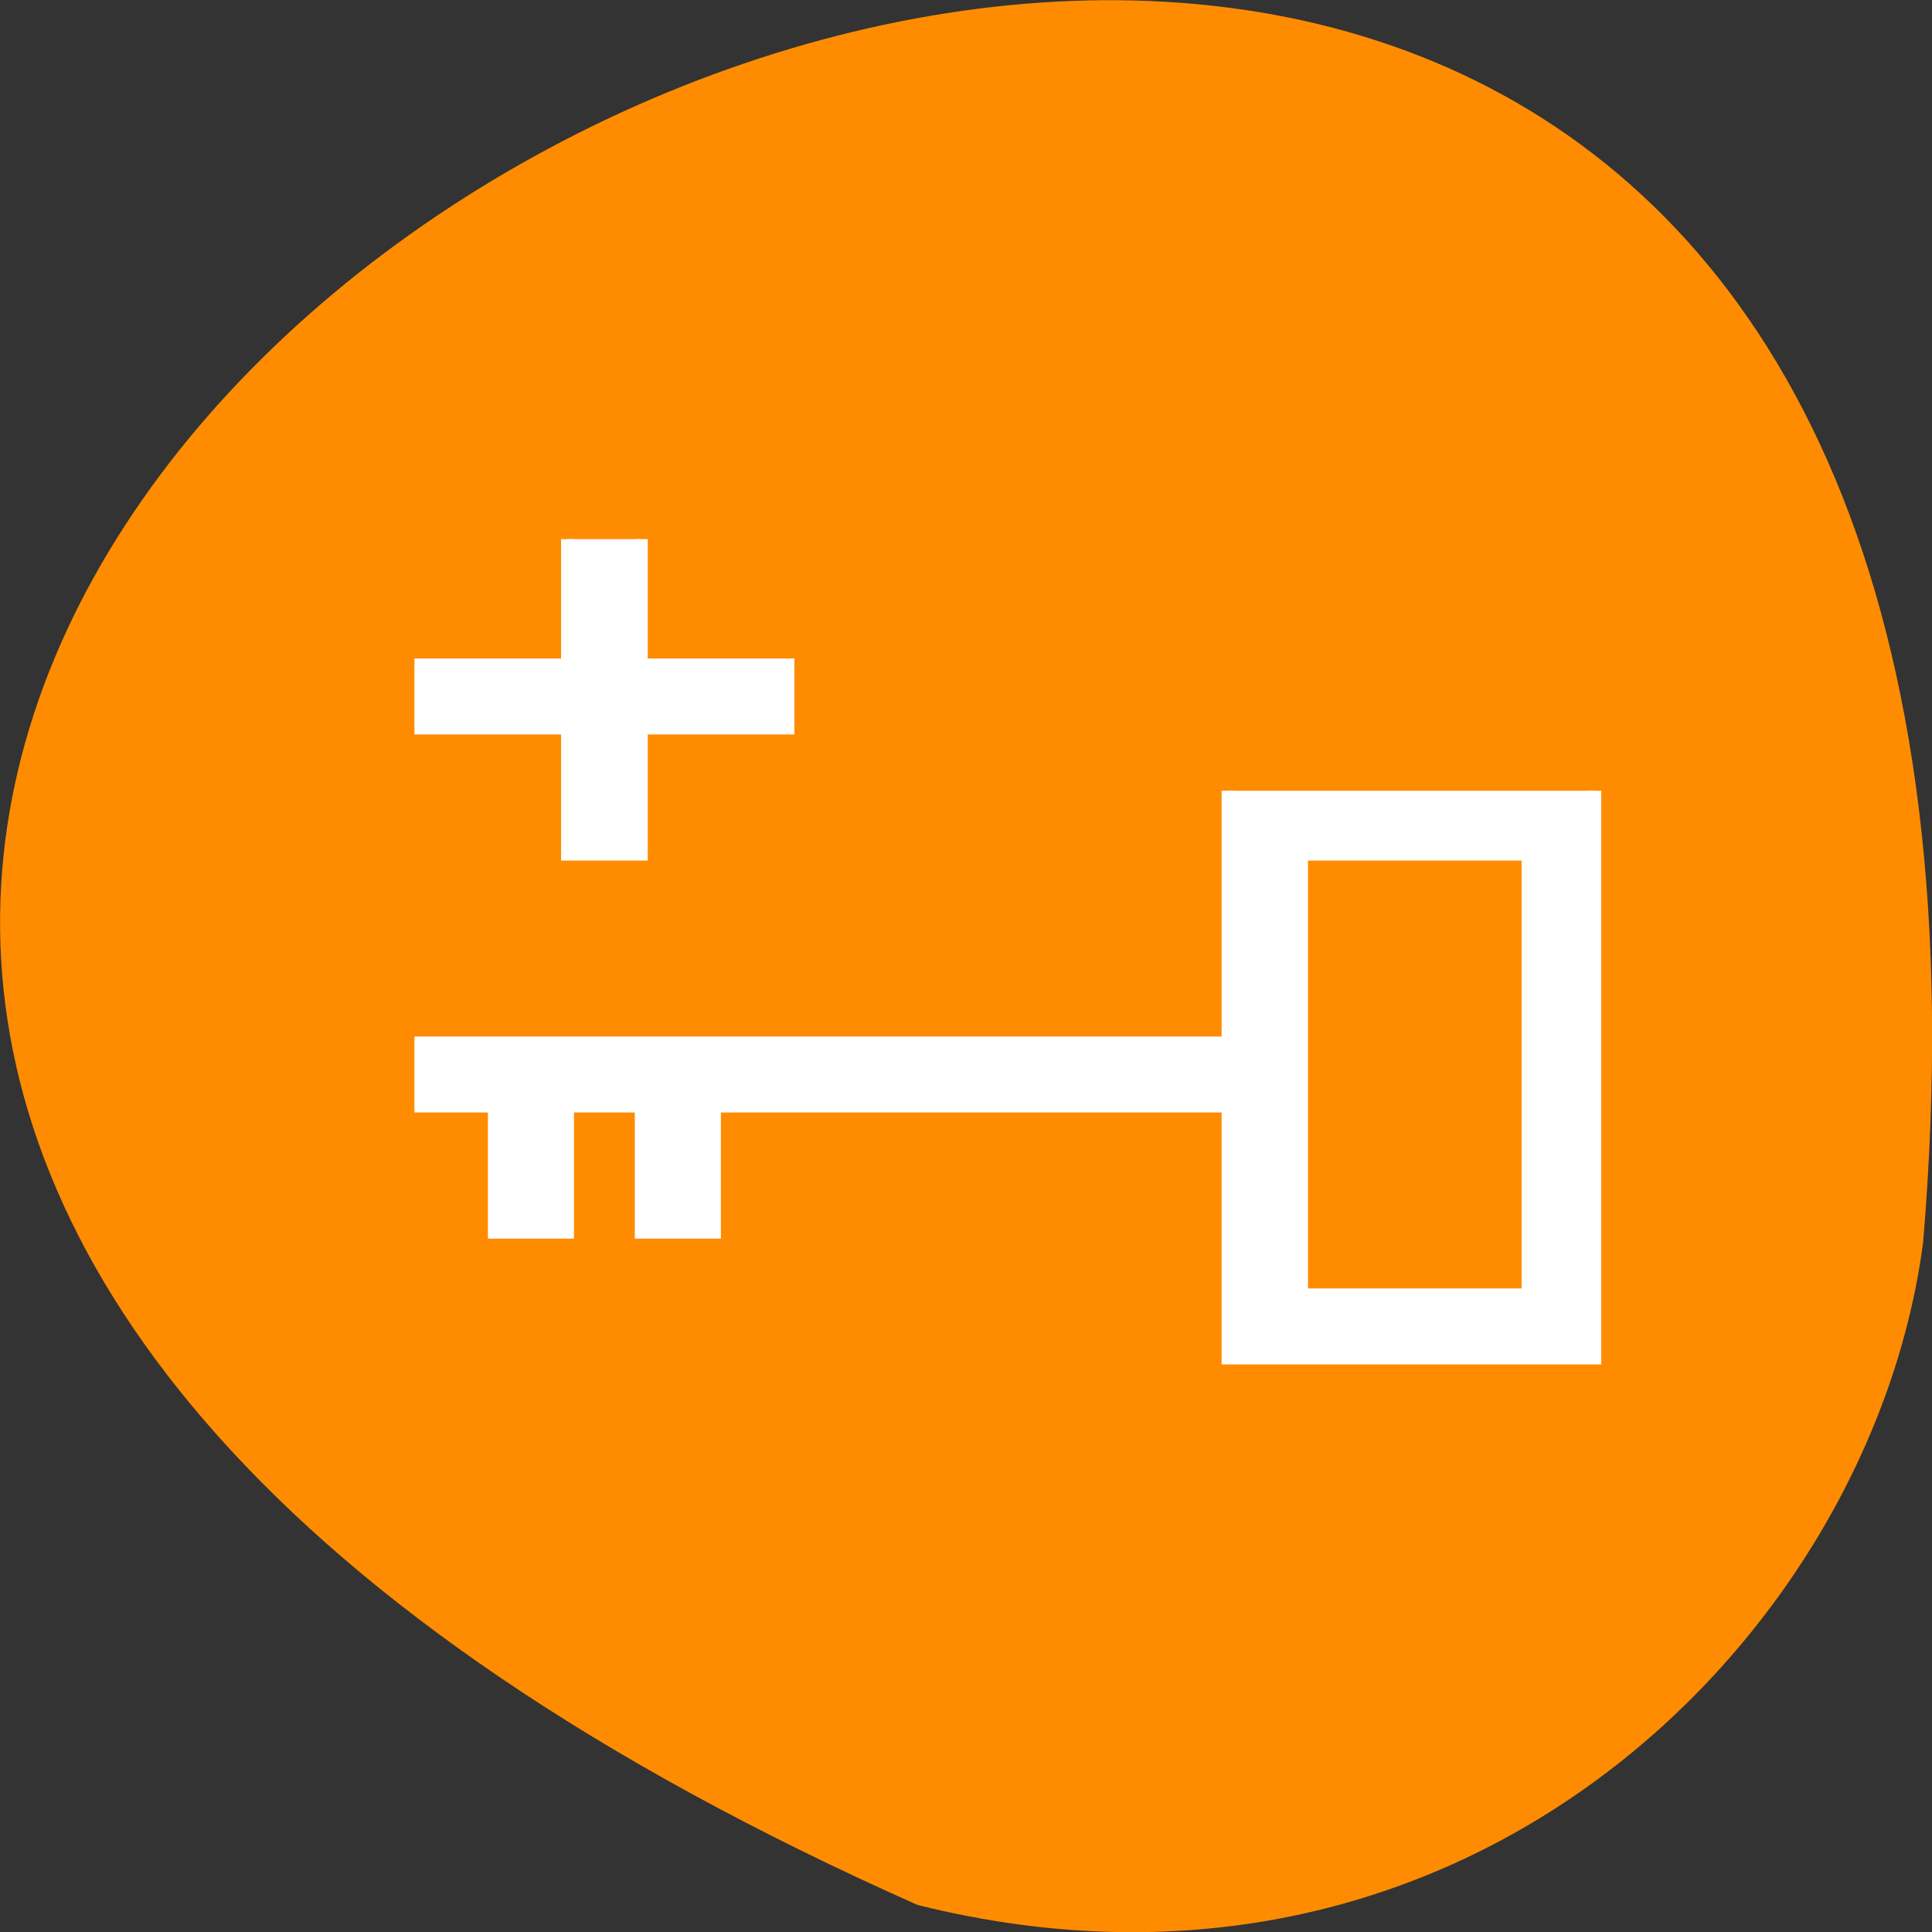 <svg xmlns="http://www.w3.org/2000/svg" viewBox="0 0 24 24"><rect x="0" y="0" width="24" height="24" fill="#333333" stroke="none"/><path d="m 11.398 23.664 c -32.531 -14.461 15.195 -40.453 12.492 -8.234 c -0.633 4.852 -5.648 9.945 -12.492 8.234" style="fill:#ff8c00"/><path d="m 84.75 71.25 v 16.625 h 19.375 v 8.333 h -19.375 v 16.667 h -9.75 v -16.667 h -19.375 v -8.333 h 19.375 v -16.625 m 135.75 33.25 v 74.958 h -48.458 v -33.292 h -67.875 v 16.667 h -9.667 v -16.667 h -9.75 v 16.667 h -9.667 v -16.667 h -9.708 v -8.333 h 106.667 v -33.333 m 38.792 8.375 h -29.083 v 58.25 h 29.083" transform="scale(0.094)" style="fill:#fff;stroke:#fff;stroke-width:1.707"/></svg>